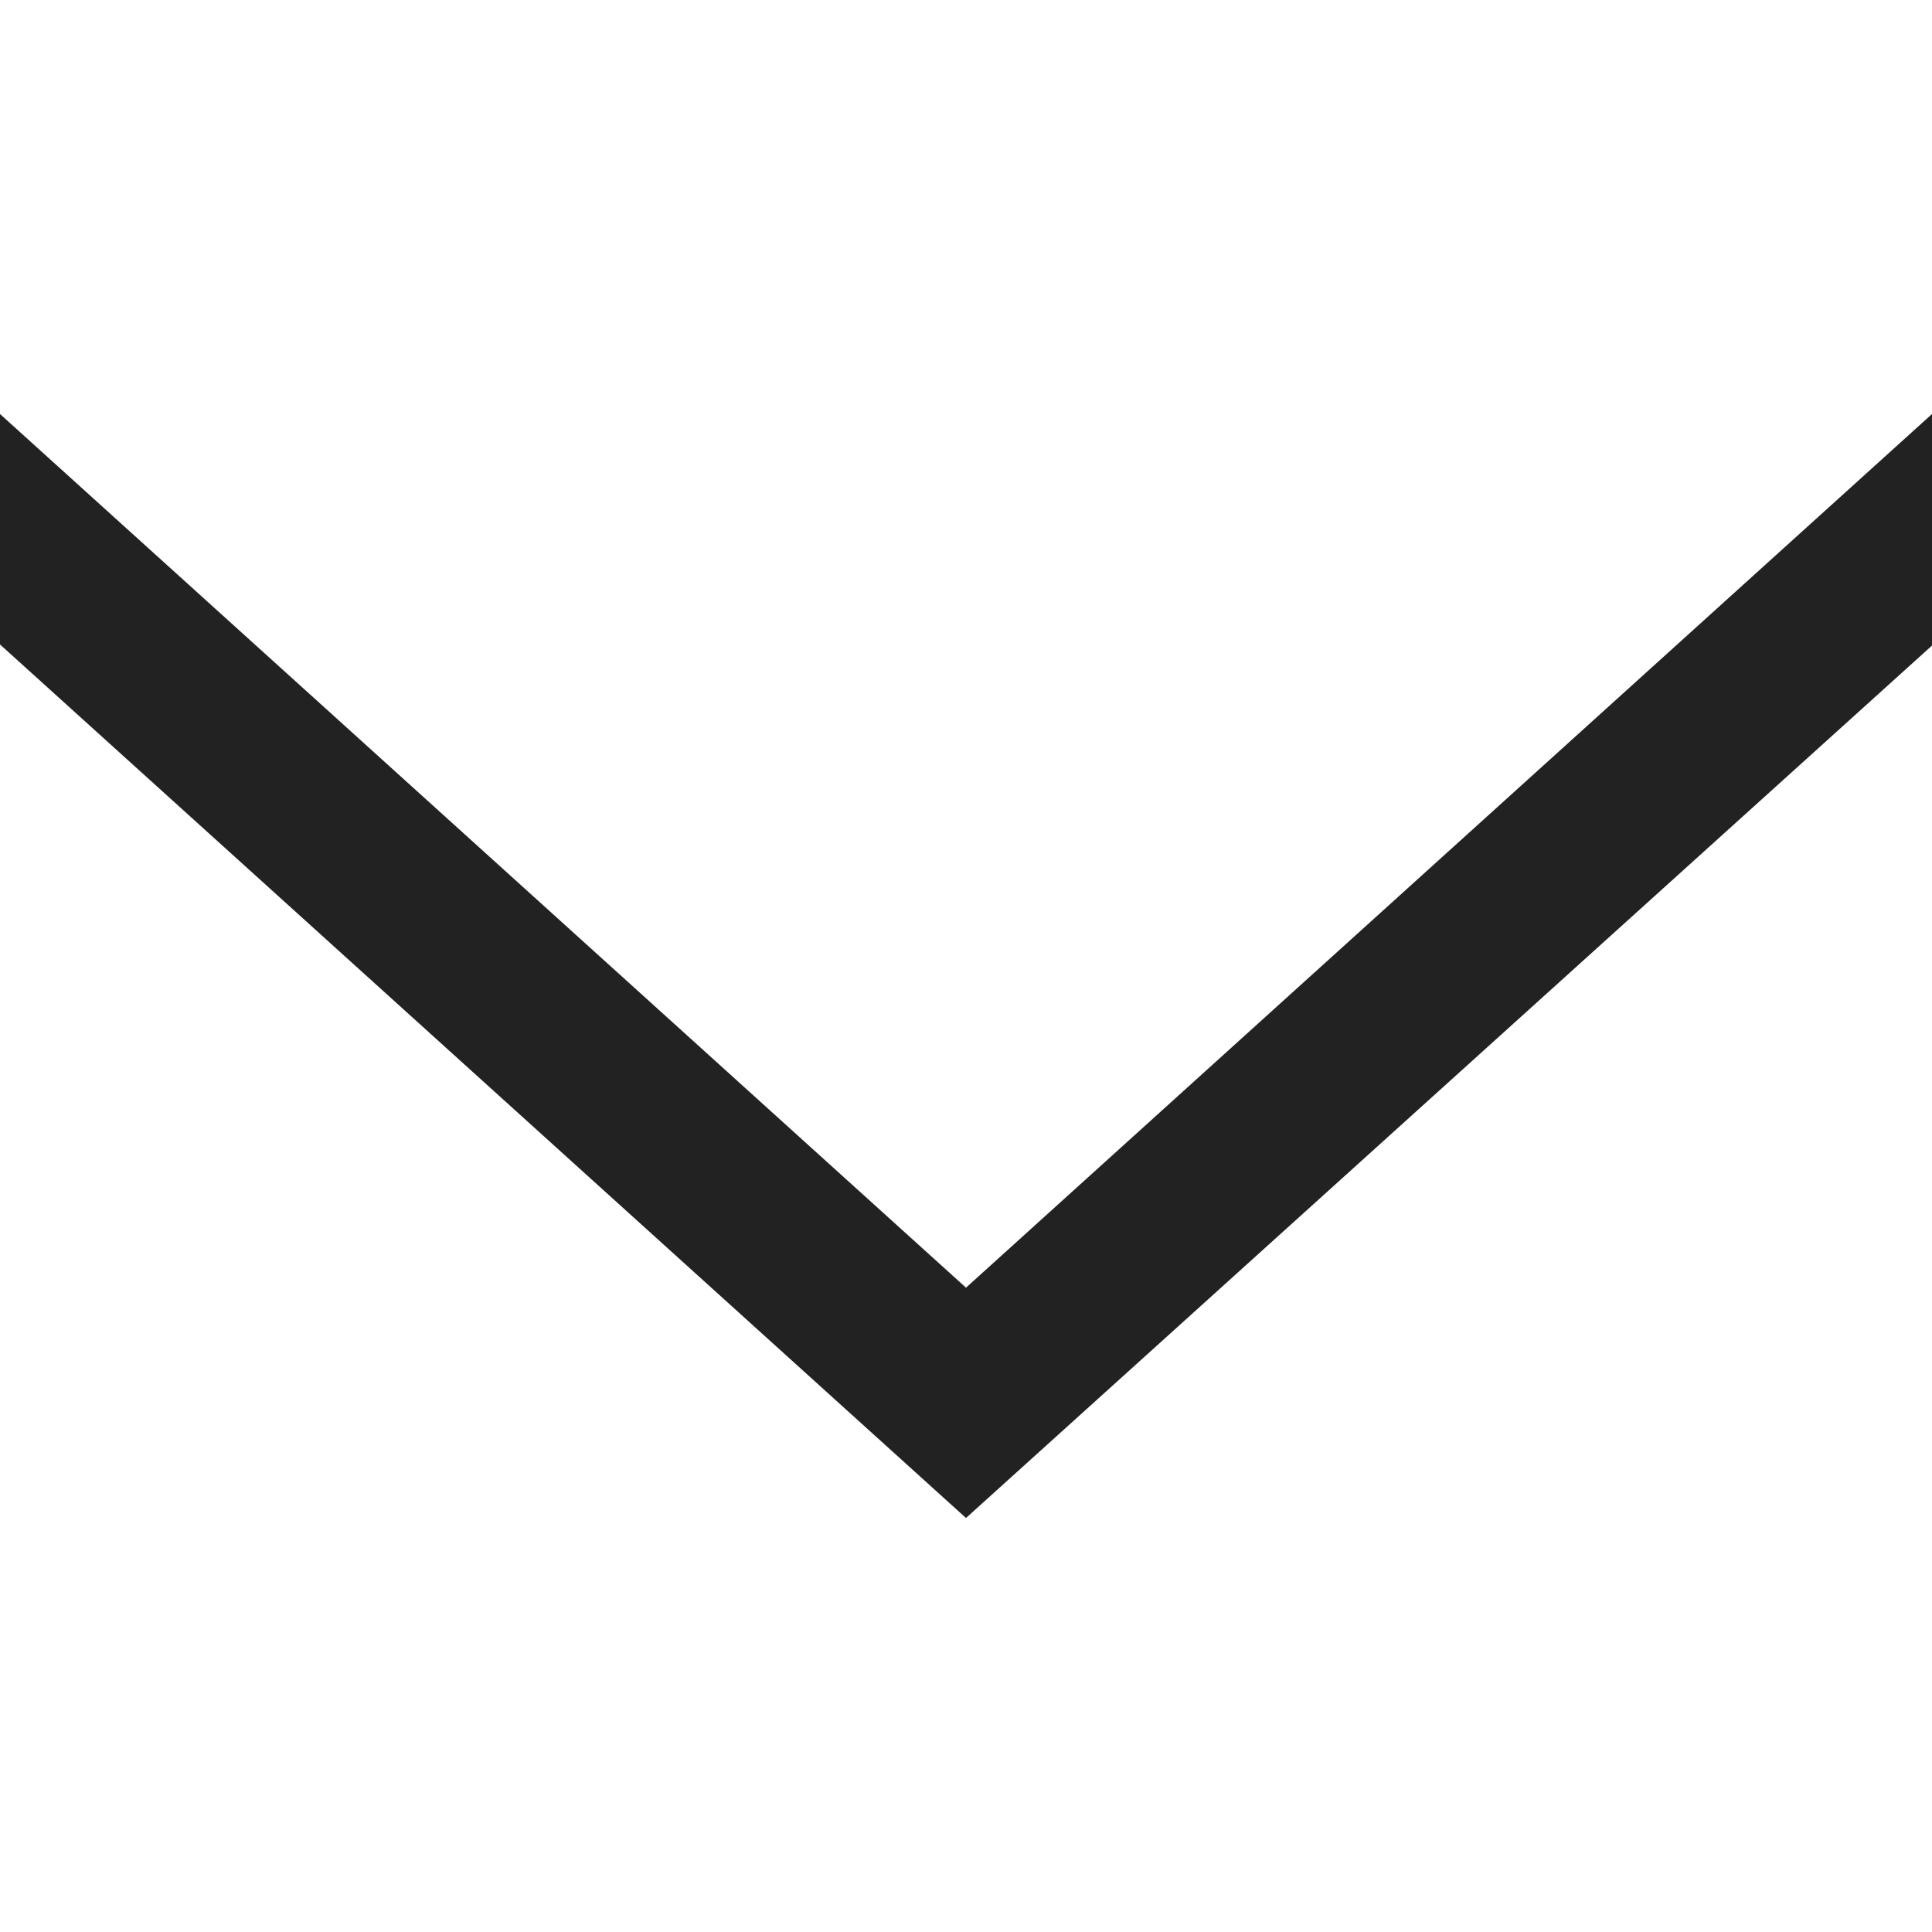<svg xmlns="http://www.w3.org/2000/svg" width="14" height="14" viewBox="0 0 14 14">
<defs>
    <style>
      .cls-1 {
        fill: #222;
        fill-rule: evenodd;
      }
    </style>
  </defs>
  <path id="下拉箭头" class="cls-1" d="M317,891l7,6.331L331,891v1.678L324,899l-7-6.33V891Z" transform="translate(-317 -888)"/>
</svg>
